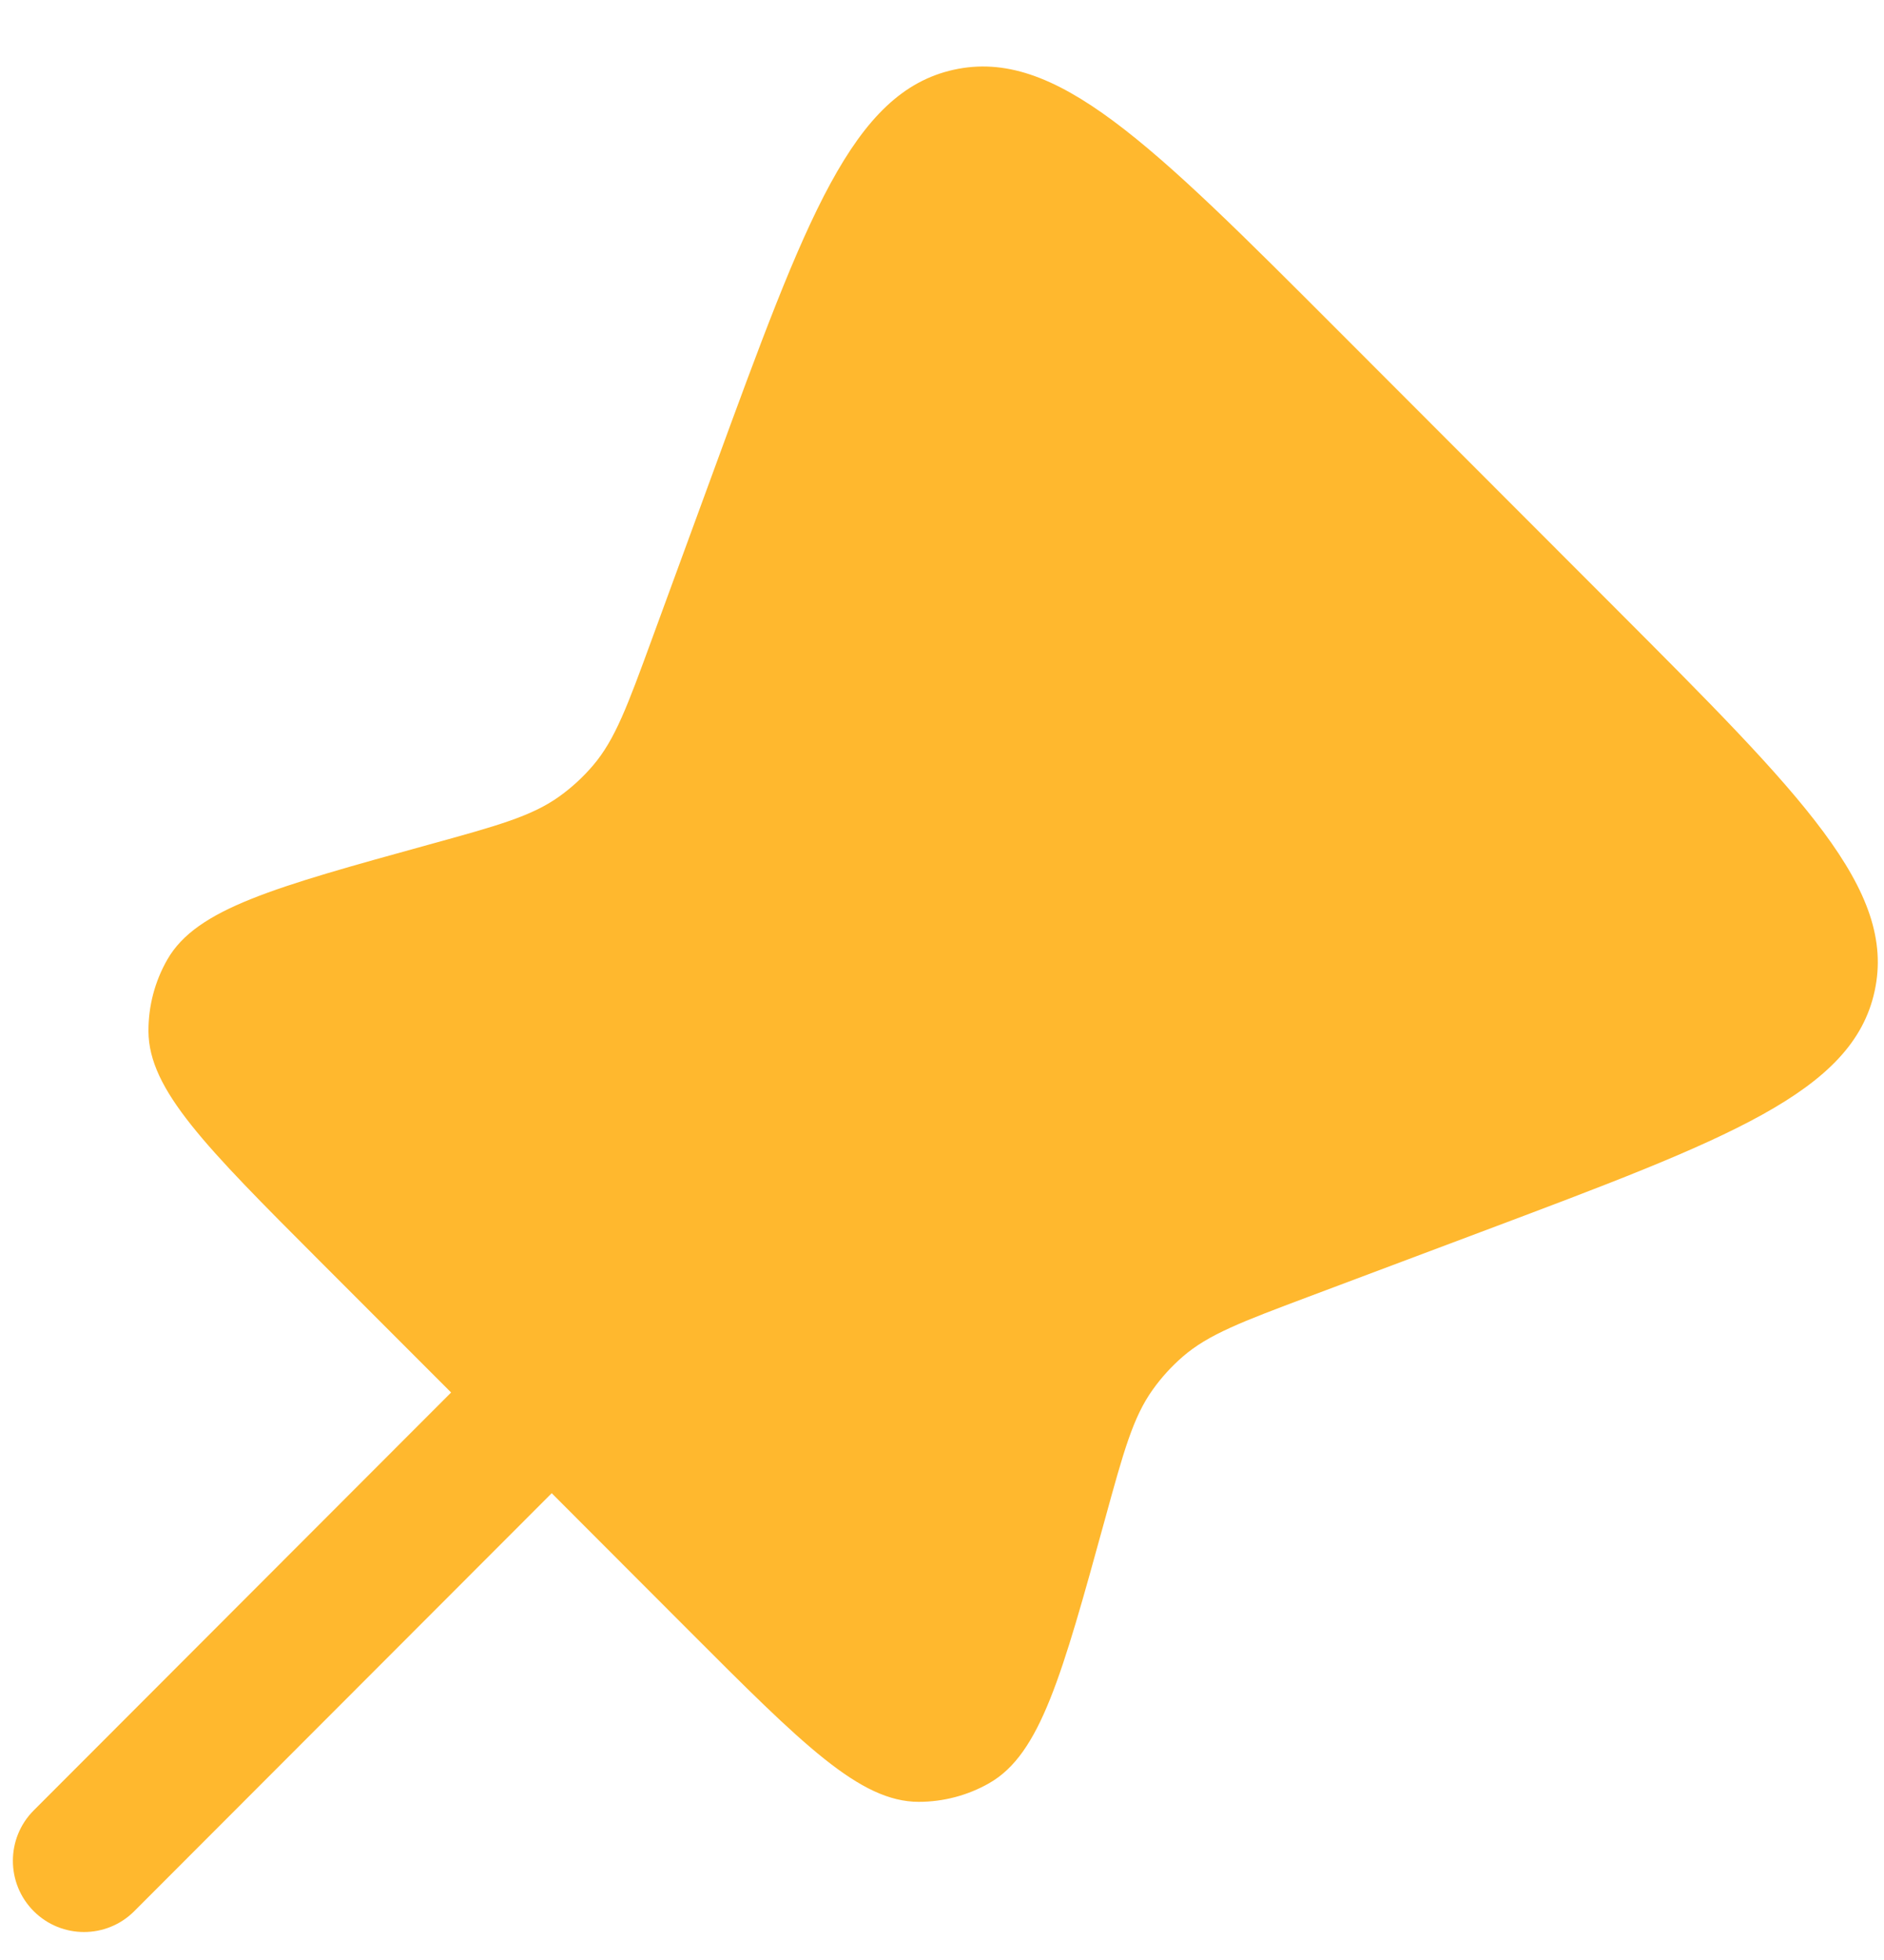<svg width="25" height="26" viewBox="0 0 25 26" fill="none" xmlns="http://www.w3.org/2000/svg">
<path d="M21.433 8.065L17.764 4.393C15.257 1.883 14.003 0.628 12.656 0.925C11.309 1.222 10.699 2.888 9.478 6.221L8.651 8.477C8.326 9.365 8.163 9.809 7.87 10.153C7.739 10.307 7.589 10.445 7.425 10.563C7.058 10.827 6.603 10.953 5.691 11.204C3.637 11.771 2.61 12.054 2.222 12.726C2.055 13.016 1.968 13.346 1.97 13.682C1.975 14.457 2.728 15.211 4.235 16.72L5.986 18.472L0.447 24.016C0.079 24.385 0.079 24.983 0.447 25.352C0.816 25.721 1.414 25.721 1.782 25.352L7.321 19.808L9.135 21.624C10.651 23.142 11.409 23.901 12.19 23.902C12.518 23.902 12.842 23.817 13.127 23.654C13.805 23.267 14.09 22.232 14.66 20.163C14.91 19.253 15.035 18.798 15.298 18.432C15.413 18.271 15.546 18.125 15.695 17.996C16.036 17.701 16.477 17.535 17.36 17.203L19.642 16.346C22.938 15.108 24.586 14.489 24.876 13.146C25.167 11.803 23.922 10.557 21.433 8.065Z" fill="#FFB82E"/>
</svg>
